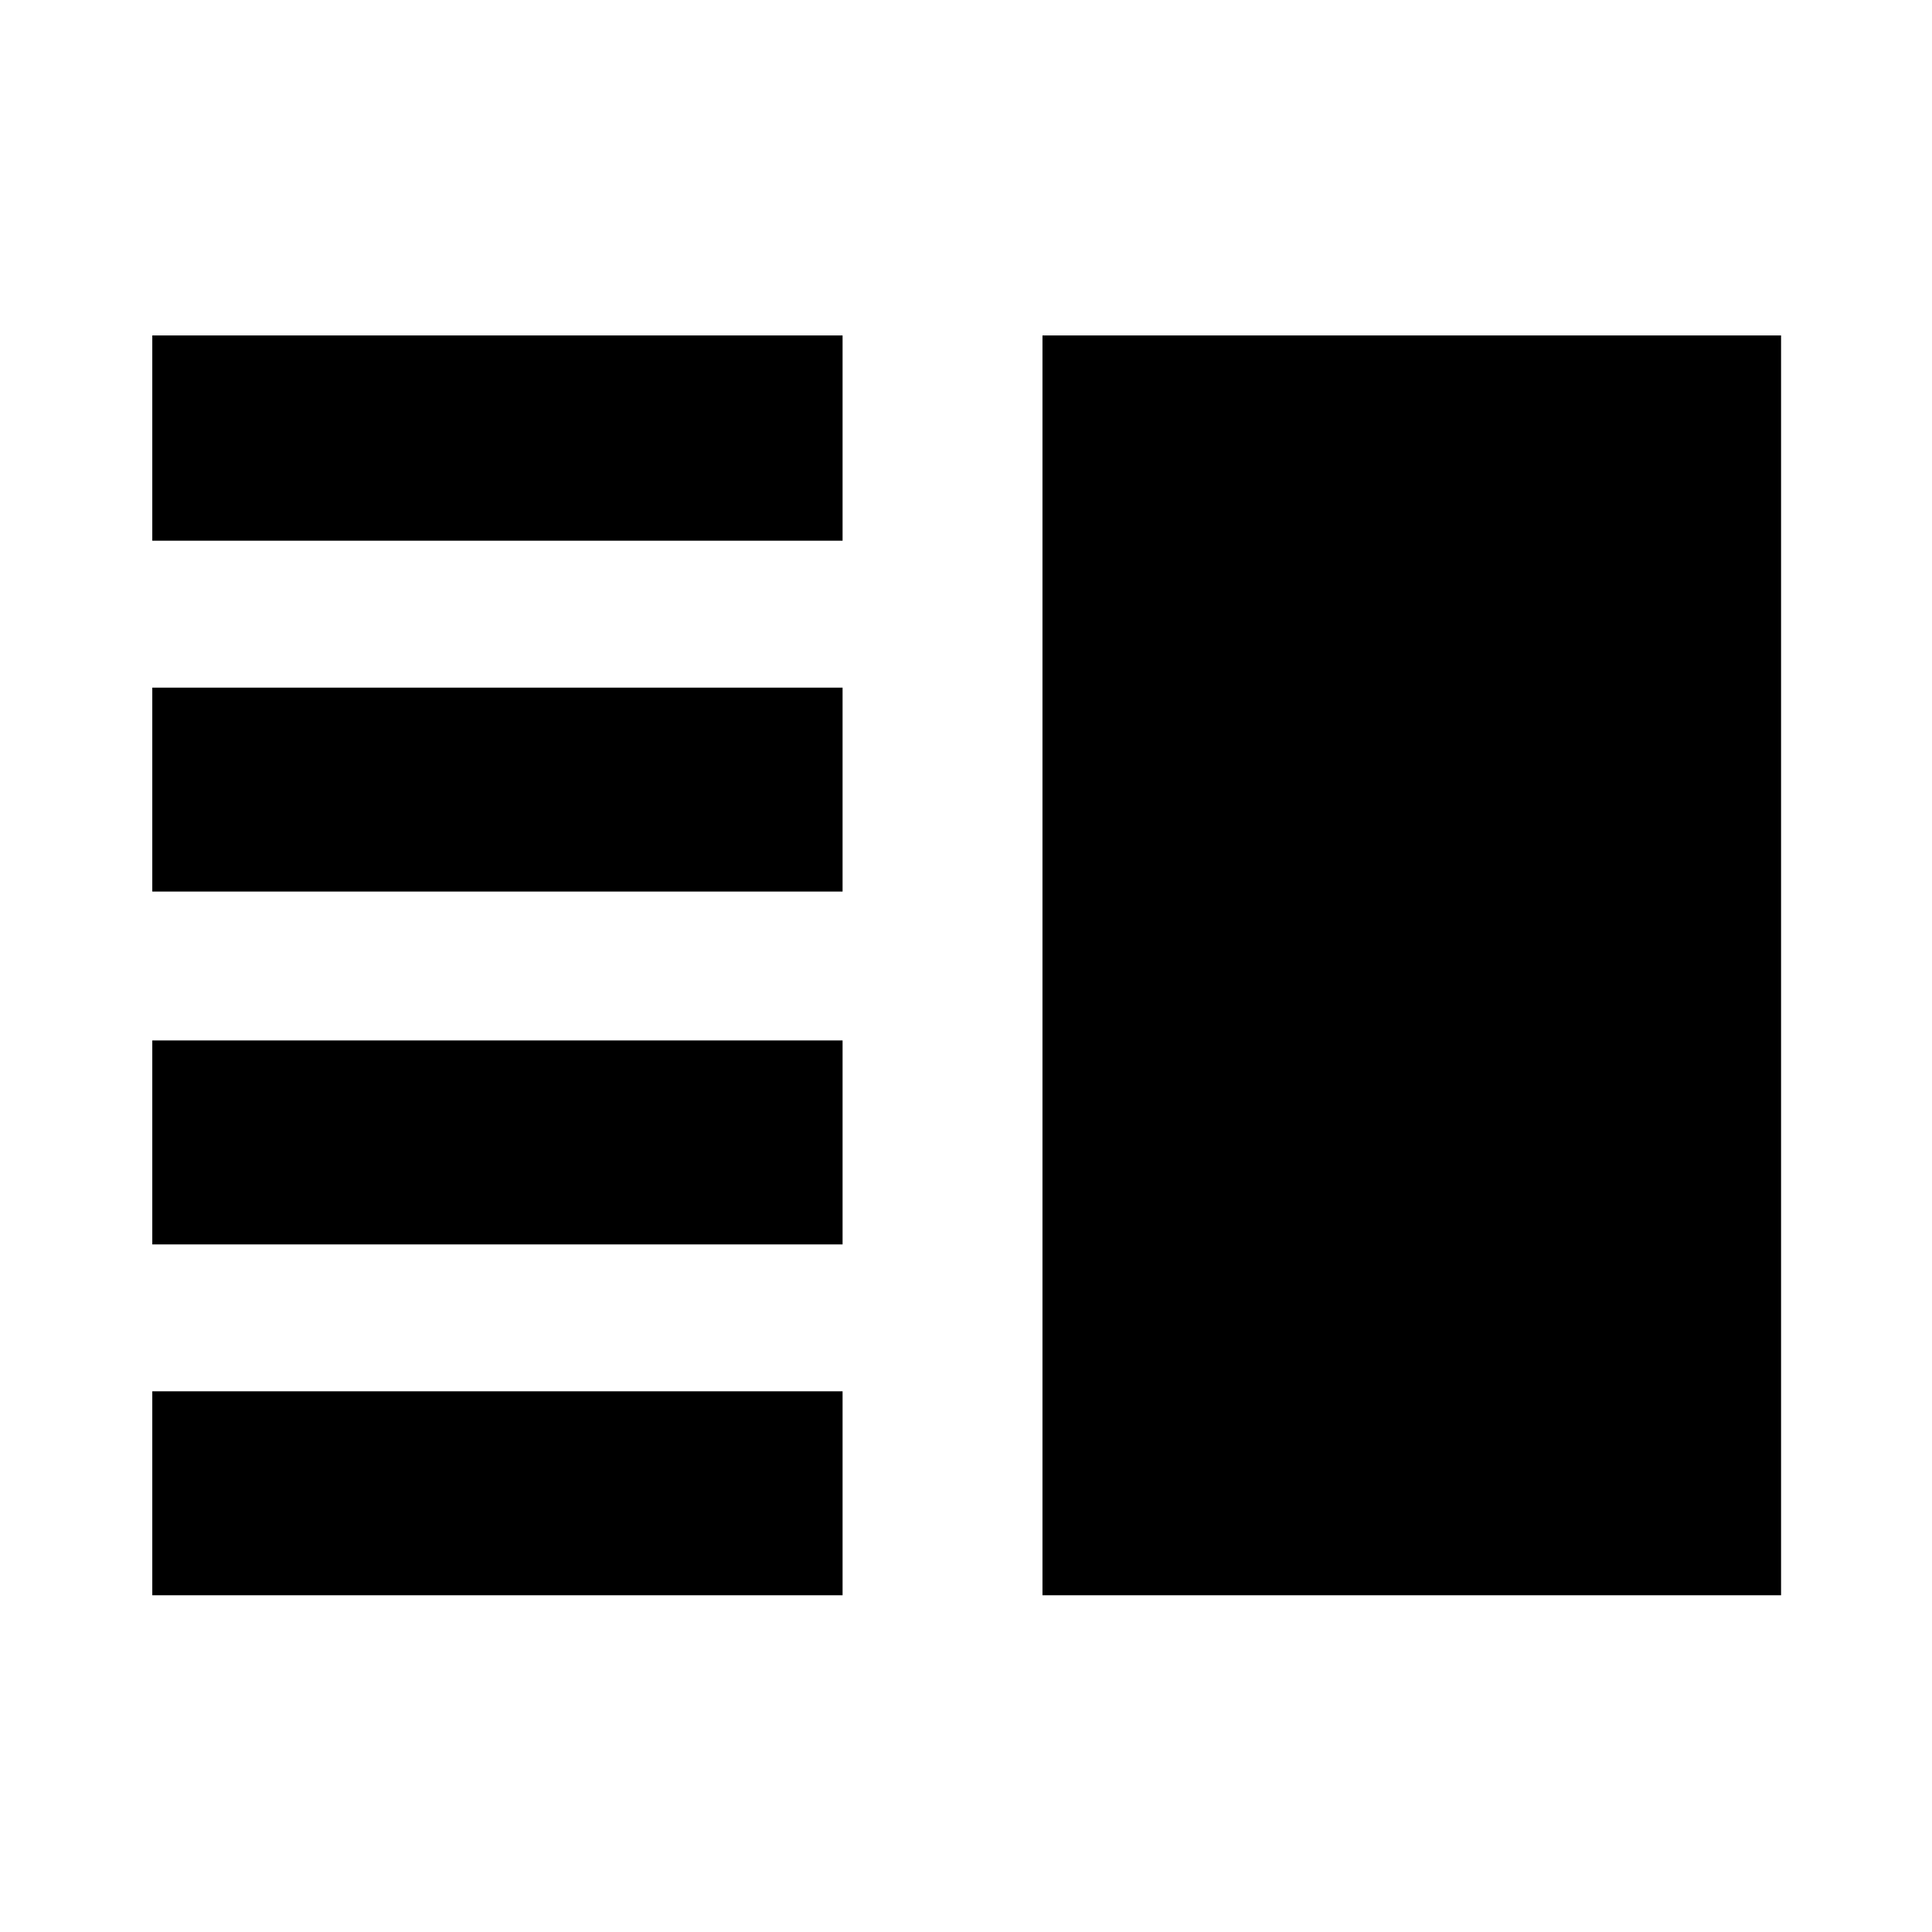 <svg xmlns="http://www.w3.org/2000/svg" height="40" viewBox="0 -960 960 960" width="40"><path d="M75.67-341.67V-443h343v101.33h-343Zm0 174.34v-101.34h343v101.34h-343Zm0-349.67v-101.33h343V-517h-343Zm0-174.33v-102h343v102h-343Zm442.33 524v-626h367v626H518Z"/></svg>